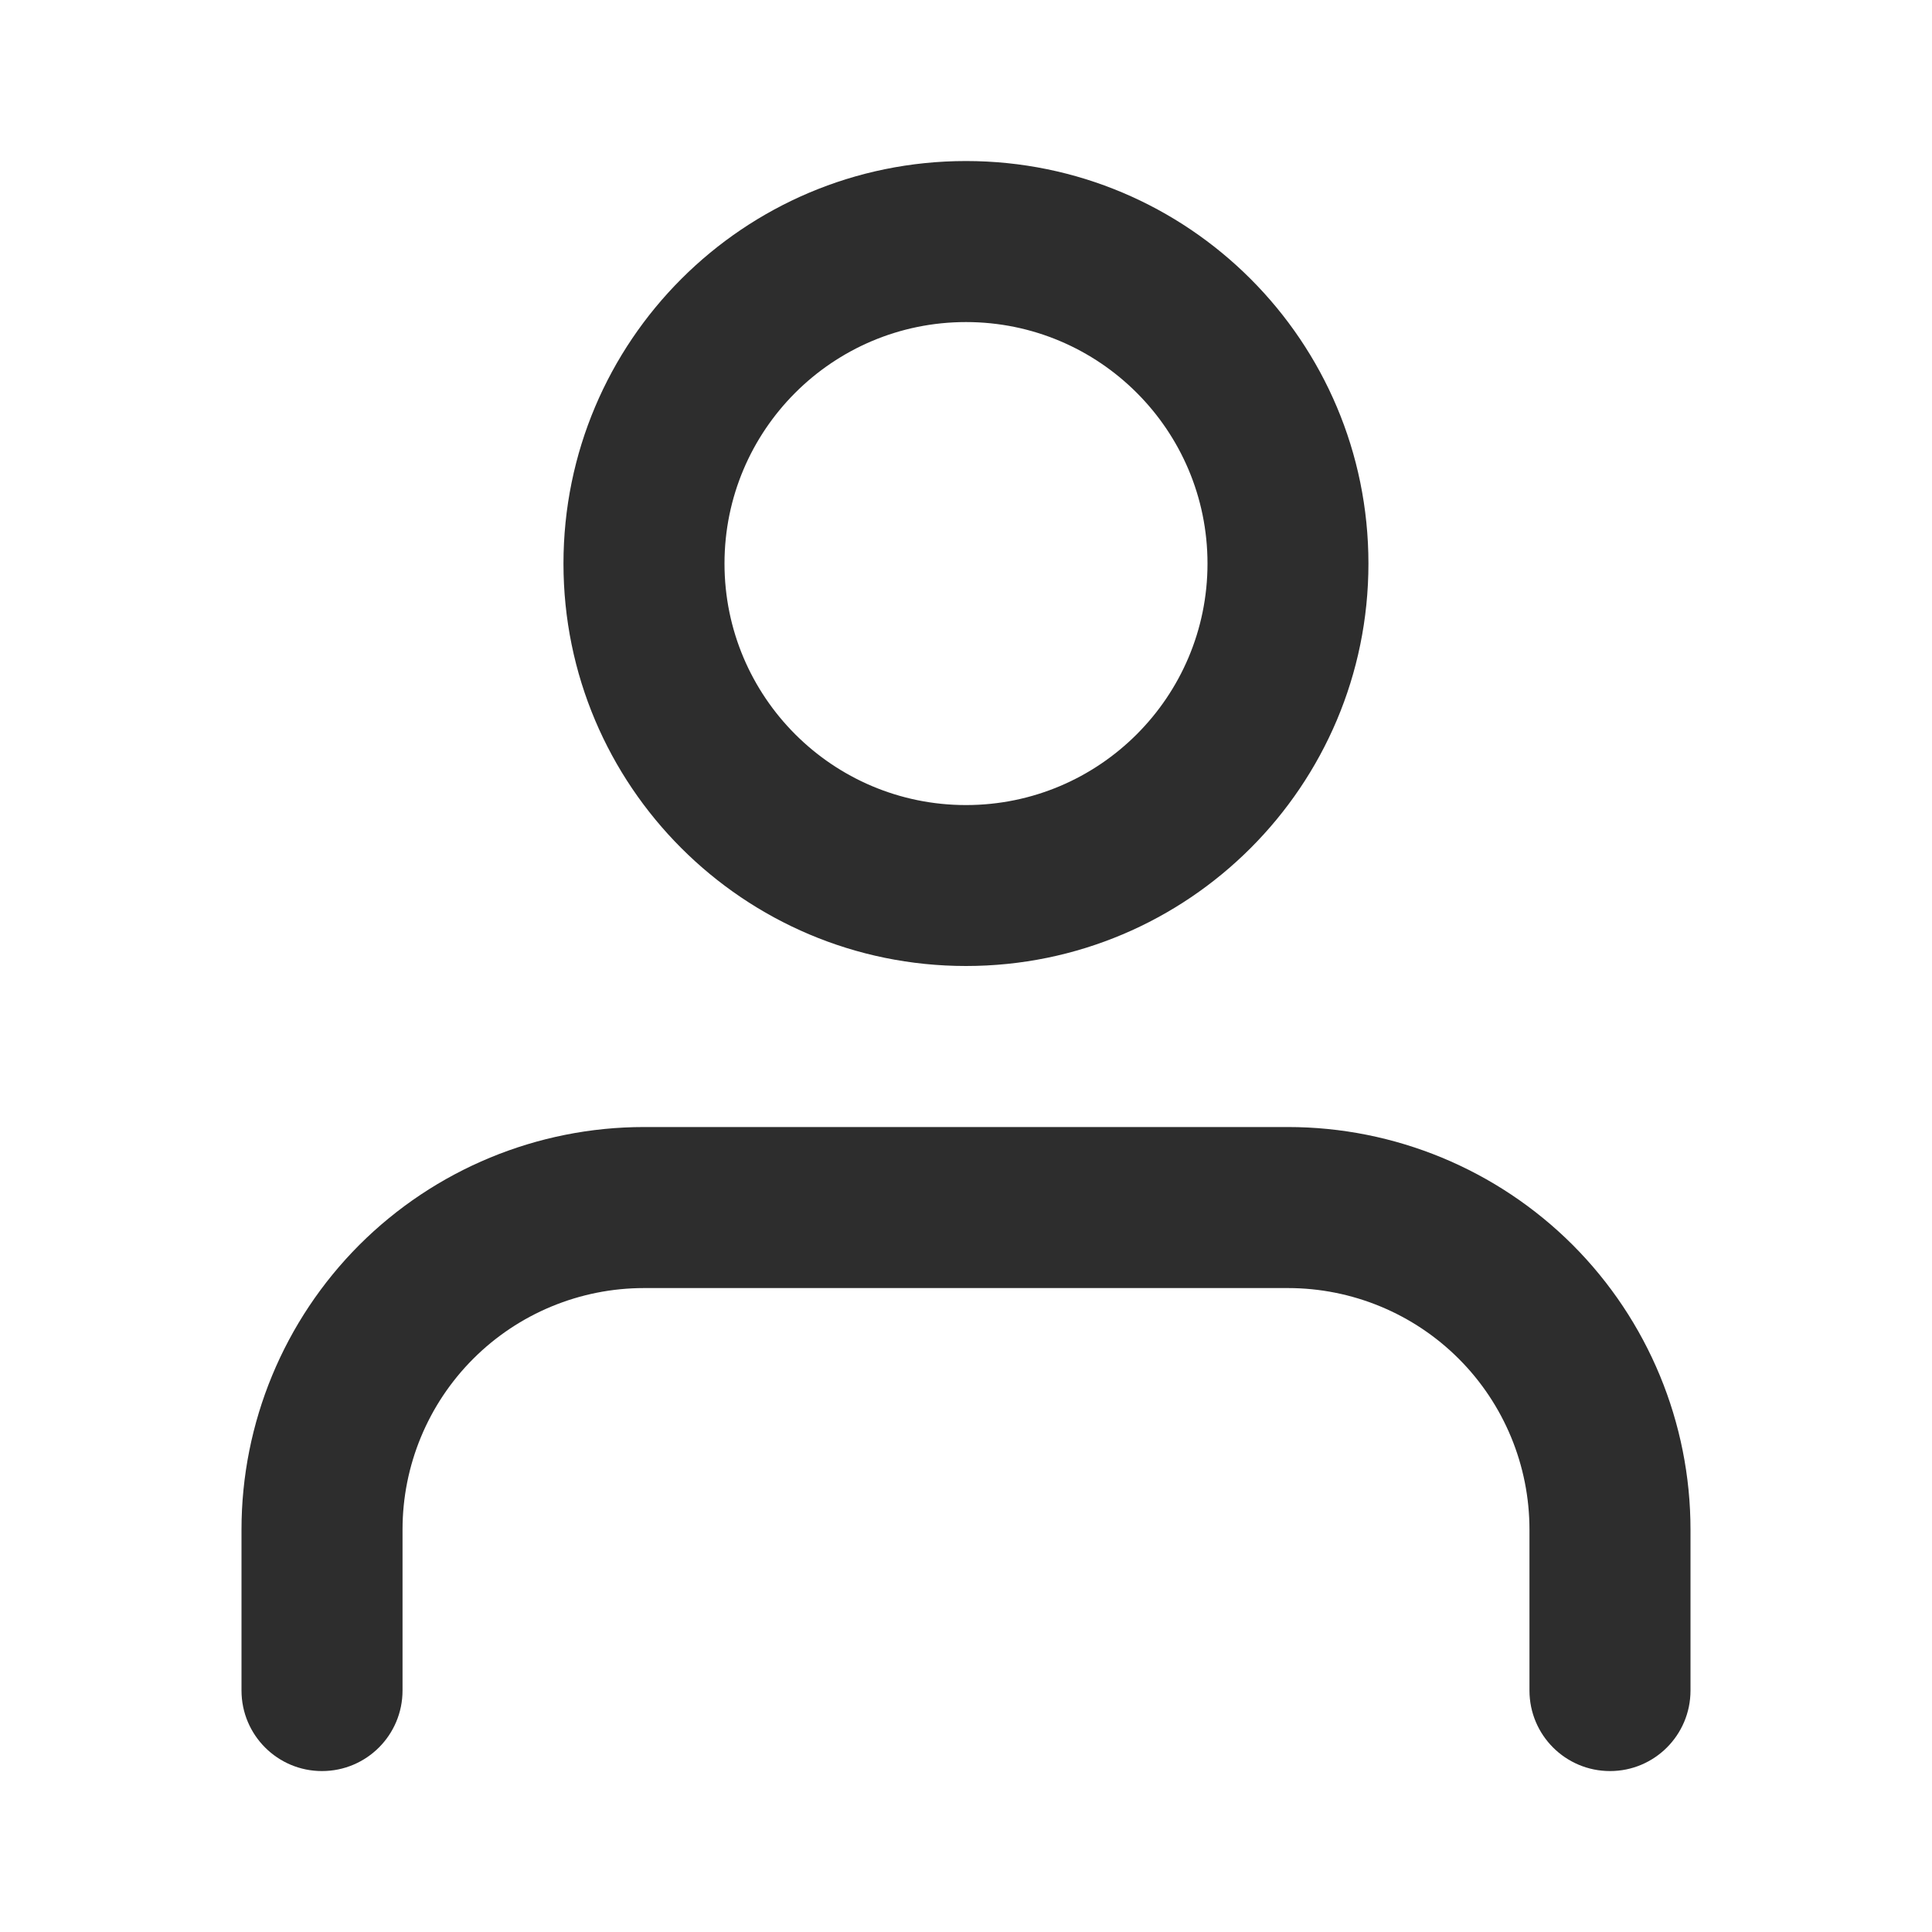 <svg width="20" height="20" viewBox="0 0 20 20" fill="none" xmlns="http://www.w3.org/2000/svg">
<path fill-rule="evenodd" clip-rule="evenodd" d="M3.72 12.887C4.502 12.106 5.562 11.667 6.667 11.667H13.333C14.438 11.667 15.498 12.106 16.28 12.887C17.061 13.669 17.5 14.729 17.5 15.834V17.5C17.5 17.961 17.127 18.334 16.667 18.334C16.206 18.334 15.833 17.961 15.833 17.5V15.834C15.833 15.171 15.57 14.535 15.101 14.066C14.632 13.597 13.996 13.334 13.333 13.334H6.667C6.004 13.334 5.368 13.597 4.899 14.066C4.43 14.535 4.167 15.171 4.167 15.834V17.5C4.167 17.961 3.794 18.334 3.333 18.334C2.873 18.334 2.5 17.961 2.5 17.5V15.834C2.5 14.729 2.939 13.669 3.72 12.887Z" fill="#2D2D2D"/>
<path fill-rule="evenodd" clip-rule="evenodd" d="M10 3.334C8.619 3.334 7.5 4.453 7.5 5.834C7.5 7.214 8.619 8.334 10 8.334C11.38 8.334 12.5 7.214 12.5 5.834C12.5 4.453 11.38 3.334 10 3.334ZM5.833 5.834C5.833 3.532 7.698 1.667 10 1.667C12.301 1.667 14.166 3.532 14.166 5.834C14.166 8.135 12.301 10 10 10C7.698 10 5.833 8.135 5.833 5.834Z" fill="#2D2D2D"/>
</svg>
